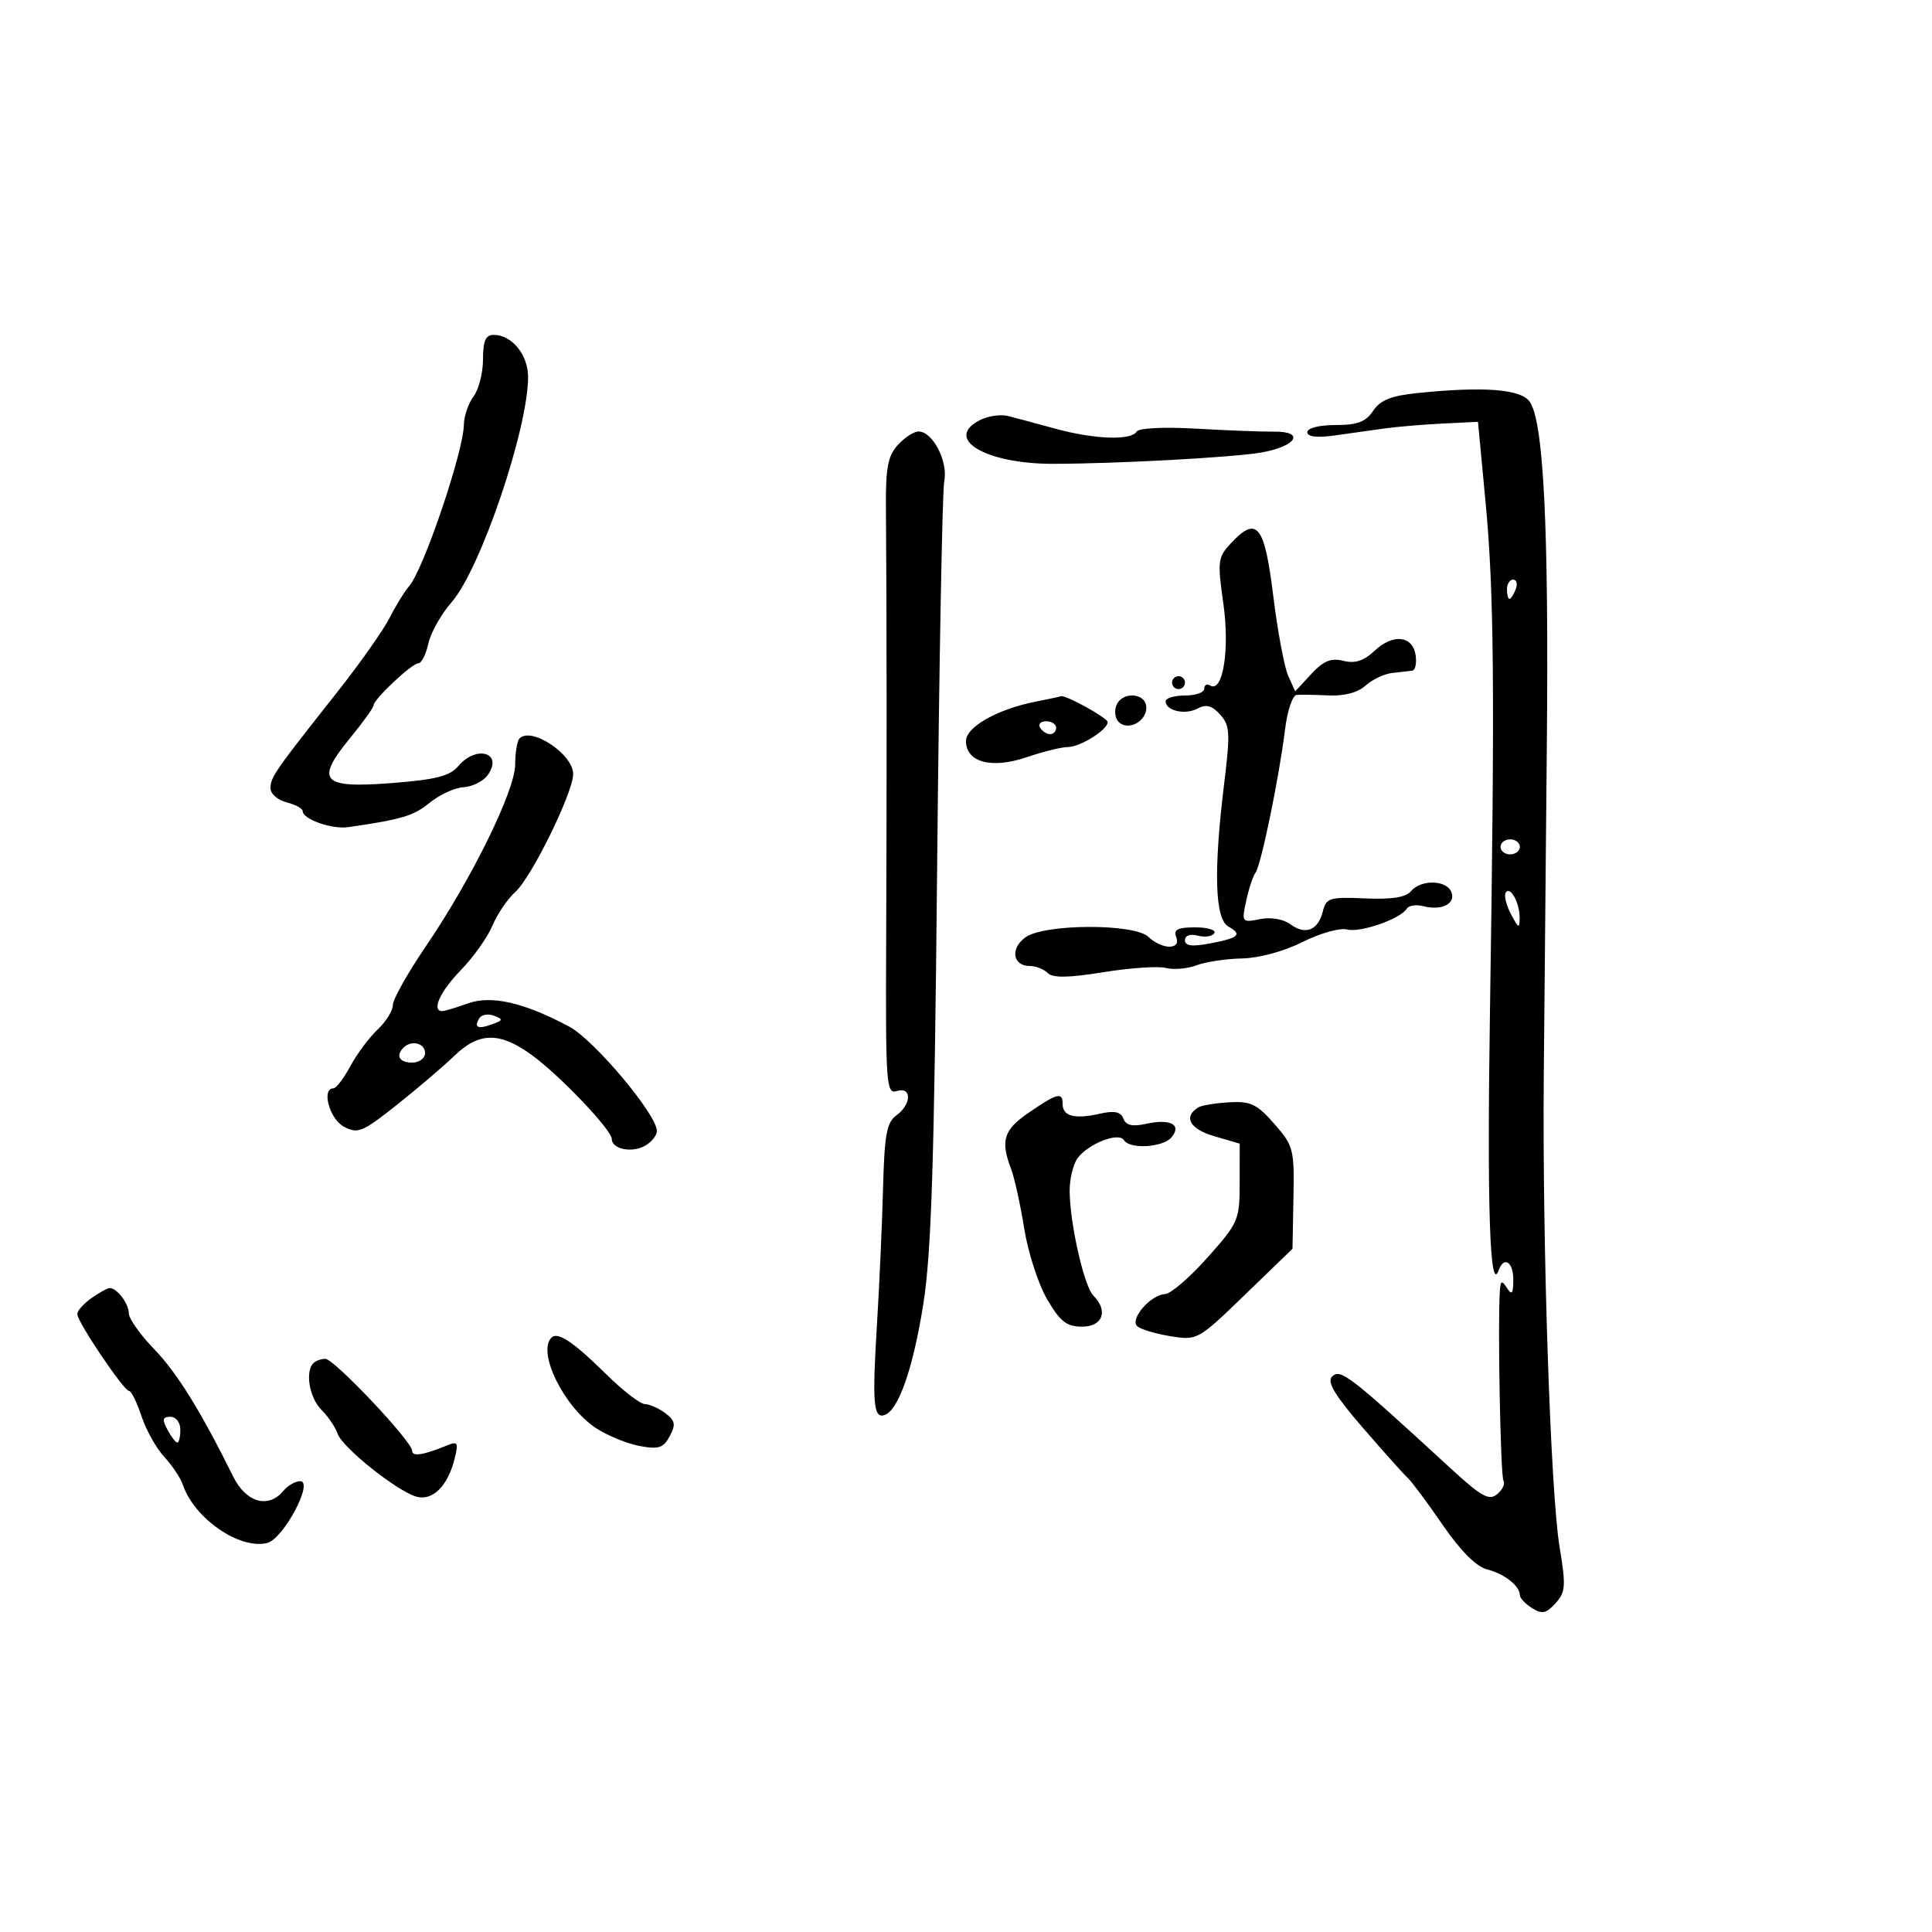 <svg xmlns="http://www.w3.org/2000/svg" width="300" height="300" viewBox="0 0 300 300" version="1.1">
	<path d="M 75 55.809 C 75 57.904, 74.339 60.491, 73.532 61.559 C 72.724 62.626, 72.046 64.625, 72.024 66 C 71.958 70.177, 65.761 88.445, 63.543 91 C 62.827 91.825, 61.452 94.056, 60.487 95.958 C 59.523 97.860, 55.873 103.035, 52.377 107.458 C 42.658 119.752, 42 120.700, 42 122.389 C 42 123.254, 43.125 124.244, 44.500 124.589 C 45.875 124.934, 47 125.546, 47 125.948 C 47 127.210, 51.529 128.808, 54.069 128.441 C 62.402 127.237, 64.220 126.692, 66.721 124.651 C 68.249 123.403, 70.616 122.316, 71.981 122.236 C 73.345 122.155, 75.018 121.328, 75.699 120.397 C 78.239 116.924, 74.015 115.588, 71.160 118.963 C 69.847 120.515, 67.676 121.066, 60.771 121.598 C 49.942 122.434, 48.892 121.278, 54.389 114.571 C 56.375 112.147, 58 109.886, 58 109.548 C 58 108.603, 63.952 103, 64.955 103 C 65.442 103, 66.145 101.617, 66.516 99.926 C 66.888 98.235, 68.506 95.354, 70.114 93.523 C 74.597 88.417, 82 66.622, 82 58.528 C 82 55.093, 79.475 52, 76.671 52 C 75.402 52, 75 52.916, 75 55.809 M 220.094 61.032 C 216.007 61.450, 214.330 62.124, 213.222 63.792 C 212.082 65.510, 210.784 66, 207.378 66 C 204.849 66, 203 66.467, 203 67.105 C 203 67.832, 204.456 68.007, 207.250 67.616 C 209.588 67.289, 213.075 66.801, 215 66.531 C 216.925 66.261, 220.975 65.919, 224 65.770 L 229.500 65.500 230.679 78 C 232 92.006, 232.129 106.917, 231.363 156.907 C 230.894 187.561, 231.343 201.007, 232.711 197.250 C 233.537 194.983, 235 195.949, 234.985 198.750 C 234.973 200.893, 234.755 201.169, 234 200 C 233.192 198.749, 233.008 198.832, 232.895 200.500 C 232.548 205.639, 232.999 229.189, 233.459 229.934 C 233.744 230.395, 233.302 231.334, 232.476 232.020 C 231.222 233.060, 230.028 232.395, 225.237 227.990 C 209.493 213.510, 208.138 212.462, 206.838 213.762 C 206.018 214.582, 207.281 216.680, 211.611 221.689 C 214.850 225.435, 217.994 228.950, 218.599 229.500 C 219.203 230.050, 221.638 233.322, 224.008 236.771 C 226.792 240.821, 229.233 243.271, 230.900 243.690 C 233.586 244.364, 236 246.256, 236 247.688 C 236 248.145, 236.853 249.052, 237.896 249.703 C 239.456 250.677, 240.103 250.544, 241.544 248.951 C 243.107 247.225, 243.173 246.273, 242.160 240.142 C 240.766 231.700, 239.484 193.296, 239.718 167 C 239.814 156.275, 240.027 133.100, 240.193 115.500 C 240.510 81.743, 239.681 65.314, 237.513 62.349 C 236.097 60.412, 230.380 59.979, 220.094 61.032 M 152.250 65.196 C 146.417 68.073, 152.939 72.031, 163.500 72.022 C 173.391 72.014, 191.588 71.022, 195.921 70.255 C 201.325 69.298, 202.704 66.970, 197.835 67.026 C 196.001 67.047, 190.580 66.839, 185.790 66.564 C 180.674 66.270, 176.832 66.463, 176.481 67.031 C 175.611 68.438, 169.895 68.219, 163.799 66.546 C 160.884 65.746, 157.600 64.865, 156.500 64.589 C 155.400 64.312, 153.488 64.585, 152.250 65.196 M 139.405 69.103 C 137.866 70.802, 137.513 72.674, 137.567 78.853 C 137.692 93.227, 137.708 122.483, 137.604 146.237 C 137.507 168.416, 137.615 169.938, 139.250 169.420 C 141.609 168.672, 141.564 171.479, 139.190 173.193 C 137.686 174.279, 137.336 176.189, 137.120 184.500 C 136.976 190, 136.553 199.488, 136.179 205.583 C 135.425 217.890, 135.621 220.288, 137.334 219.733 C 139.503 219.031, 141.776 212.539, 143.371 202.497 C 144.627 194.584, 145.074 180.513, 145.515 135 C 145.821 103.375, 146.320 76.244, 146.624 74.709 C 147.232 71.640, 144.829 67, 142.632 67 C 141.905 67, 140.453 67.946, 139.405 69.103 M 191.186 84.302 C 189.092 86.531, 189.020 87.089, 189.963 93.737 C 190.978 100.896, 189.881 107.662, 187.903 106.440 C 187.406 106.133, 187 106.359, 187 106.941 C 187 107.523, 185.650 108, 184 108 C 182.350 108, 181 108.402, 181 108.893 C 181 110.367, 184.019 111.060, 185.947 110.029 C 187.294 109.307, 188.179 109.541, 189.460 110.955 C 190.986 112.643, 191.054 113.797, 190.088 121.673 C 188.422 135.256, 188.641 142.700, 190.742 143.875 C 192.976 145.126, 192.375 145.658, 187.750 146.522 C 185.072 147.022, 184 146.871, 184 145.995 C 184 145.259, 184.802 144.976, 185.999 145.289 C 187.098 145.577, 188.250 145.404, 188.558 144.906 C 188.866 144.408, 187.531 144, 185.590 144 C 182.866 144, 182.194 144.341, 182.638 145.500 C 183.009 146.466, 182.617 147, 181.536 147 C 180.612 147, 179.182 146.325, 178.357 145.500 C 176.251 143.394, 162.282 143.414, 159.264 145.527 C 156.834 147.230, 157.232 150, 159.907 150 C 160.838 150, 162.091 150.491, 162.690 151.090 C 163.478 151.878, 165.883 151.842, 171.342 150.961 C 175.500 150.290, 179.873 149.995, 181.059 150.305 C 182.244 150.615, 184.368 150.430, 185.777 149.895 C 187.187 149.359, 190.368 148.879, 192.848 148.830 C 195.485 148.777, 199.391 147.717, 202.261 146.275 C 204.960 144.920, 208.058 144.043, 209.147 144.328 C 211.210 144.868, 217.445 142.706, 218.433 141.109 C 218.746 140.602, 219.895 140.421, 220.986 140.707 C 223.836 141.452, 226.071 140.348, 225.376 138.538 C 224.642 136.624, 220.639 136.526, 219.096 138.384 C 218.301 139.342, 216.107 139.687, 211.963 139.504 C 206.442 139.261, 205.933 139.419, 205.399 141.548 C 204.662 144.482, 202.709 145.240, 200.347 143.509 C 199.257 142.709, 197.327 142.388, 195.638 142.725 C 192.839 143.282, 192.792 143.220, 193.504 139.897 C 193.904 138.029, 194.559 136.050, 194.960 135.500 C 195.825 134.314, 198.630 120.698, 199.544 113.250 C 199.898 110.362, 200.708 107.956, 201.344 107.903 C 201.980 107.850, 204.224 107.887, 206.330 107.985 C 208.756 108.099, 210.857 107.534, 212.059 106.447 C 213.103 105.502, 214.979 104.622, 216.228 104.492 C 217.478 104.362, 218.869 104.198, 219.320 104.128 C 219.770 104.057, 219.995 102.992, 219.820 101.760 C 219.384 98.704, 216.318 98.353, 213.466 101.032 C 211.765 102.630, 210.414 103.070, 208.603 102.615 C 206.679 102.132, 205.514 102.611, 203.606 104.669 L 201.118 107.353 200.028 104.926 C 199.429 103.592, 198.385 98.005, 197.708 92.512 C 196.355 81.521, 195.184 80.047, 191.186 84.302 M 234 91.500 C 234 92.325, 234.177 93, 234.393 93 C 234.609 93, 235.045 92.325, 235.362 91.500 C 235.678 90.675, 235.501 90, 234.969 90 C 234.436 90, 234 90.675, 234 91.500 M 182 106 C 182 106.550, 182.450 107, 183 107 C 183.550 107, 184 106.550, 184 106 C 184 105.450, 183.550 105, 183 105 C 182.450 105, 182 105.450, 182 106 M 160.889 108.935 C 154.917 110.101, 150 112.870, 150 115.068 C 150 118.365, 153.964 119.431, 159.383 117.591 C 161.961 116.716, 164.854 116, 165.812 116 C 167.731 116, 172 113.329, 172 112.129 C 172 111.477, 165.318 107.795, 164.716 108.115 C 164.597 108.178, 162.875 108.547, 160.889 108.935 M 173.336 109.567 C 173.005 110.429, 173.169 111.569, 173.700 112.100 C 175.136 113.536, 178 112.066, 178 109.893 C 178 107.549, 174.212 107.285, 173.336 109.567 M 161.500 113 C 161.840 113.550, 162.541 114, 163.059 114 C 163.577 114, 164 113.550, 164 113 C 164 112.450, 163.298 112, 162.441 112 C 161.584 112, 161.160 112.450, 161.500 113 M 80.678 114.656 C 80.305 115.028, 80 116.842, 80 118.687 C 80 122.734, 73.240 136.495, 66.097 146.988 C 63.294 151.106, 61 155.190, 61 156.063 C 61 156.937, 59.933 158.654, 58.629 159.879 C 57.325 161.104, 55.422 163.658, 54.401 165.553 C 53.380 167.449, 52.198 169, 51.773 169 C 49.876 169, 51.165 173.750, 53.383 174.938 C 55.567 176.106, 56.259 175.822, 61.633 171.554 C 64.860 168.991, 68.873 165.568, 70.551 163.947 C 74.398 160.230, 77.606 160.203, 82.600 163.842 C 86.970 167.028, 95 175.464, 95 176.871 C 95 178.404, 98.028 179.055, 100.072 177.961 C 101.133 177.394, 102 176.338, 102 175.614 C 102 173.076, 92.266 161.487, 88.395 159.417 C 81.365 155.657, 76.279 154.497, 72.620 155.820 C 70.826 156.469, 69.052 157, 68.679 157 C 66.954 157, 68.323 153.974, 71.553 150.648 C 73.507 148.636, 75.720 145.520, 76.471 143.724 C 77.221 141.929, 78.826 139.569, 80.037 138.480 C 82.543 136.226, 89 123.059, 89 120.201 C 89 117.118, 82.528 112.806, 80.678 114.656 M 233 131.500 C 233 132.142, 233.675 132.667, 234.500 132.667 C 235.325 132.667, 236 132.142, 236 131.500 C 236 130.858, 235.325 130.333, 234.500 130.333 C 233.675 130.333, 233 130.858, 233 131.500 M 233.786 138.643 C 233.531 139.114, 233.918 140.625, 234.646 142 C 235.804 144.185, 235.970 144.248, 235.970 142.500 C 235.969 140.118, 234.445 137.426, 233.786 138.643 M 74.432 158.110 C 73.539 159.554, 74.191 159.861, 76.427 159.049 C 78.121 158.434, 78.155 158.273, 76.709 157.719 C 75.804 157.371, 74.780 157.548, 74.432 158.110 M 62.667 162.667 C 61.399 163.934, 62.008 165, 64 165 C 65.111 165, 66 164.333, 66 163.500 C 66 161.978, 63.885 161.449, 62.667 162.667 M 159.750 172.767 C 155.851 175.437, 155.324 177.093, 156.985 181.460 C 157.527 182.885, 158.452 187.077, 159.041 190.775 C 159.630 194.474, 161.230 199.412, 162.598 201.750 C 164.635 205.232, 165.619 206, 168.042 206 C 171.239 206, 172.127 203.527, 169.774 201.174 C 168.344 199.744, 166.143 190.065, 166.096 185 C 166.078 183.075, 166.648 180.730, 167.363 179.789 C 169.064 177.551, 173.732 175.758, 174.524 177.038 C 175.427 178.500, 180.600 178.186, 181.926 176.589 C 183.547 174.636, 181.734 173.680, 177.975 174.506 C 175.835 174.976, 174.841 174.749, 174.438 173.699 C 174.022 172.616, 173.052 172.424, 170.689 172.955 C 166.844 173.819, 165 173.320, 165 171.417 C 165 169.522, 164.180 169.733, 159.750 172.767 M 186.072 171.955 C 183.704 173.419, 184.734 175.308, 188.500 176.413 L 192.500 177.586 192.497 183.624 C 192.494 189.451, 192.320 189.857, 187.497 195.275 C 184.749 198.363, 181.782 200.914, 180.905 200.945 C 178.709 201.021, 175.404 204.818, 176.574 205.921 C 177.083 206.401, 179.402 207.103, 181.726 207.481 C 185.917 208.162, 186.014 208.108, 193.325 201.038 L 200.698 193.908 200.848 185.988 C 200.992 178.443, 200.851 177.900, 197.867 174.501 C 195.177 171.438, 194.189 170.967, 190.860 171.163 C 188.728 171.289, 186.574 171.646, 186.072 171.955 M 14.223 201.557 C 13 202.413, 12 203.533, 12 204.045 C 12 205.260, 19.234 216, 20.052 216 C 20.397 216, 21.258 217.753, 21.966 219.896 C 22.673 222.038, 24.264 224.884, 25.502 226.219 C 26.740 227.554, 28.045 229.513, 28.403 230.573 C 30.164 235.796, 37.228 240.662, 41.495 239.591 C 44.004 238.961, 48.783 230, 46.609 230 C 45.859 230, 44.685 230.675, 44 231.500 C 41.661 234.318, 38.206 233.322, 36.192 229.250 C 31.168 219.095, 27.471 213.138, 23.911 209.462 C 21.760 207.241, 20 204.744, 20 203.912 C 20 202.425, 18.154 200, 17.023 200 C 16.705 200, 15.445 200.701, 14.223 201.557 M 85.631 207.702 C 83.372 209.962, 87.576 218.496, 92.557 221.762 C 94.323 222.919, 97.356 224.164, 99.297 224.528 C 102.276 225.087, 103.010 224.850, 103.993 223.013 C 104.960 221.207, 104.847 220.600, 103.329 219.450 C 102.323 218.687, 100.892 218.049, 100.150 218.032 C 99.407 218.014, 96.707 215.933, 94.150 213.407 C 89.058 208.377, 86.601 206.732, 85.631 207.702 M 48.667 211.667 C 47.347 212.986, 48.038 217.038, 49.901 218.901 C 50.947 219.947, 52.089 221.634, 52.438 222.651 C 53.163 224.759, 61.452 231.397, 64.582 232.377 C 67.086 233.160, 69.517 230.809, 70.572 226.586 C 71.219 223.993, 71.090 223.757, 69.400 224.449 C 65.710 225.960, 64 226.223, 64 225.279 C 64 223.836, 51.883 211, 50.520 211 C 49.868 211, 49.033 211.300, 48.667 211.667 M 26 222 C 26.589 223.100, 27.280 224, 27.535 224 C 27.791 224, 28 223.100, 28 222 C 28 220.869, 27.333 220, 26.465 220 C 25.240 220, 25.146 220.404, 26 222" stroke="none" fill="black" fill-rule="evenodd"/>
</svg>